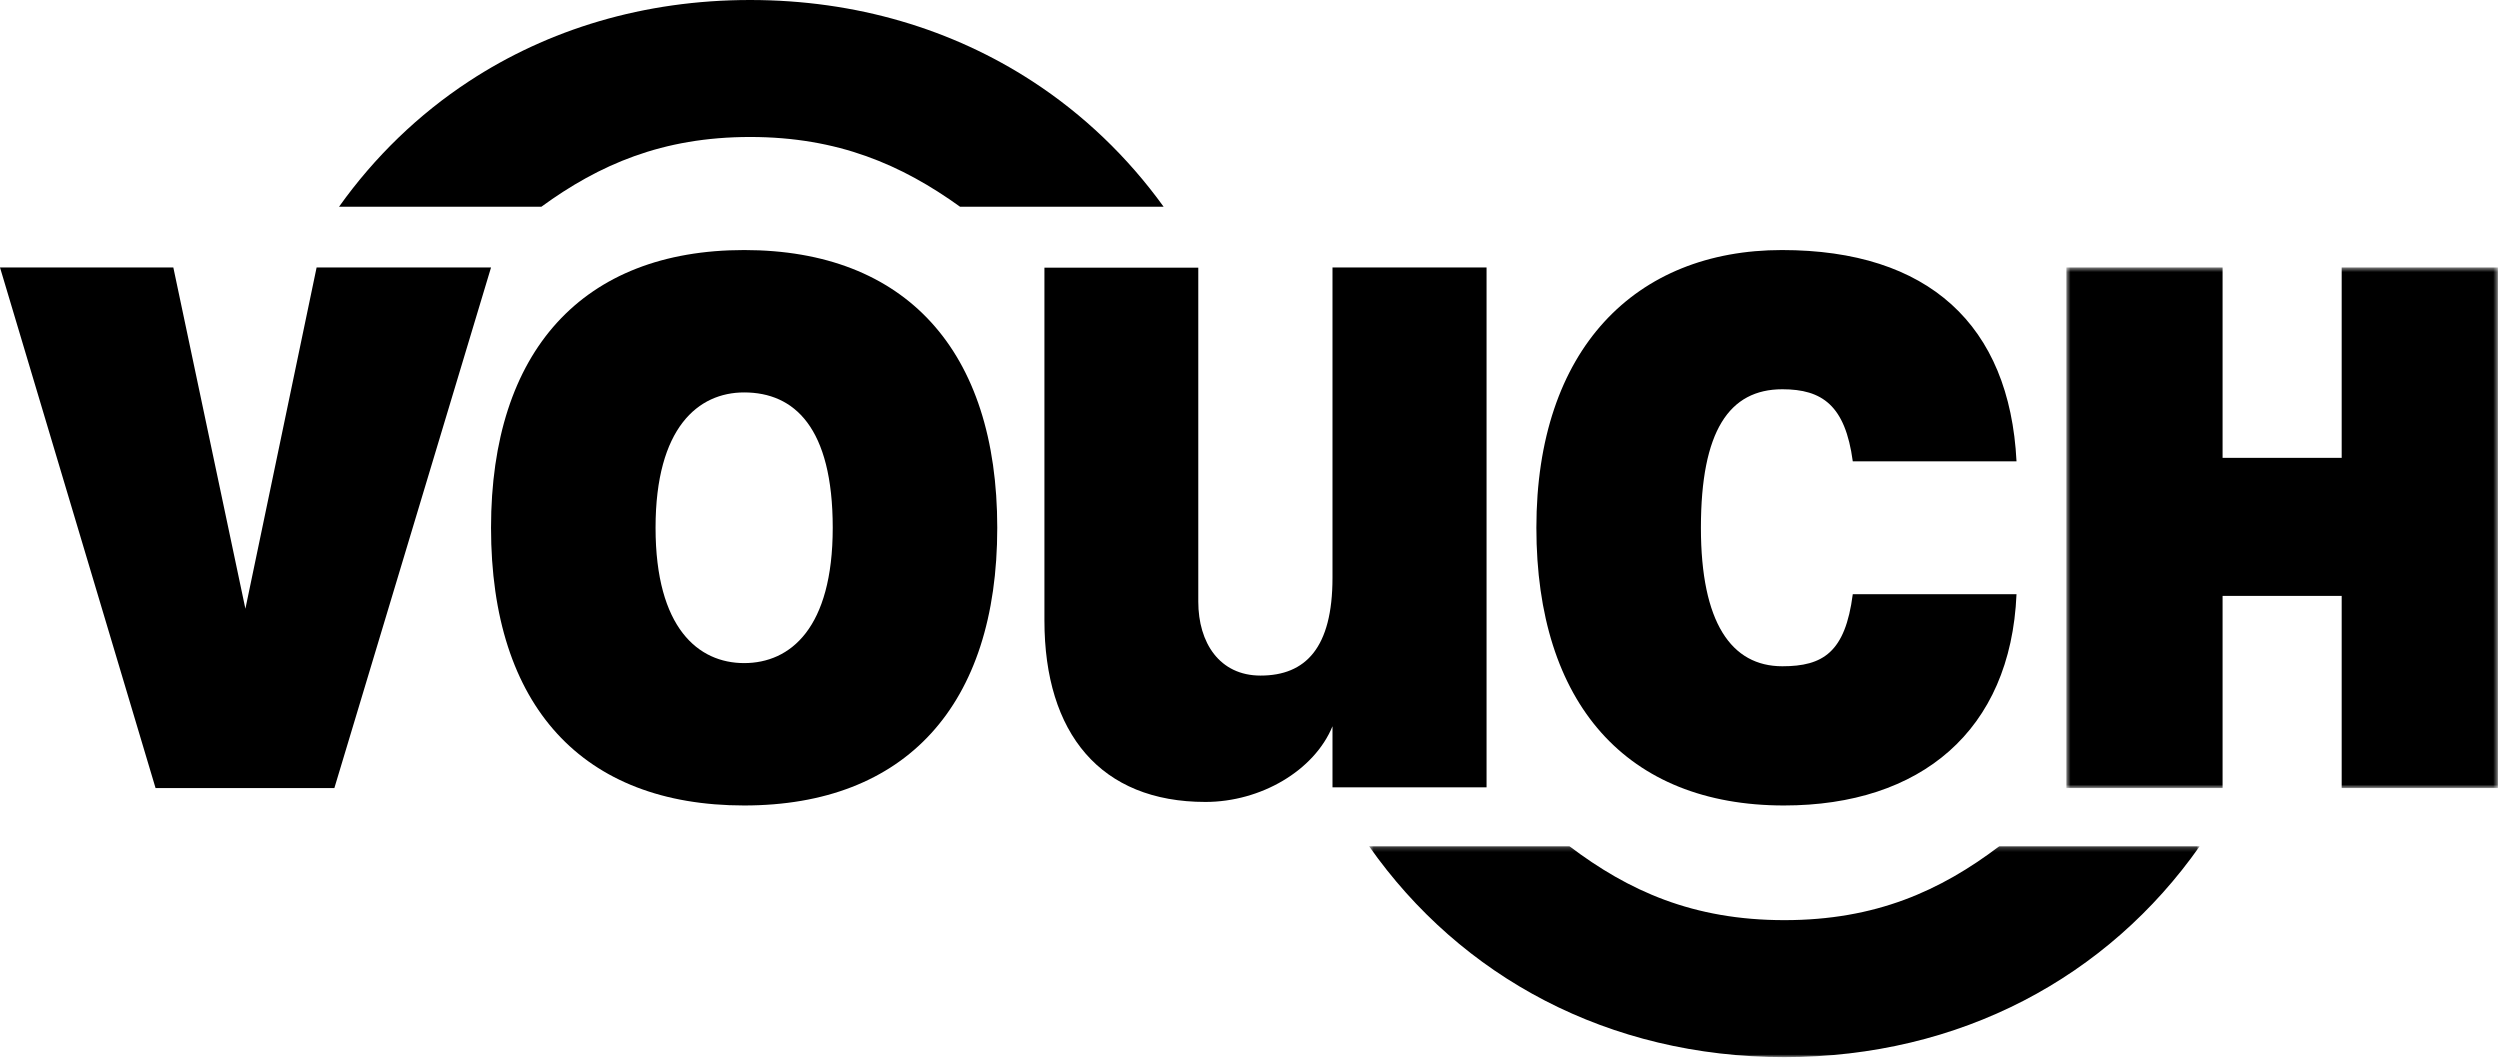 <svg width="556" height="236" viewBox="0 0 556 236" fill="none" xmlns="http://www.w3.org/2000/svg">
<g clip-path="url(#clip0_68_162)">
<path fill-rule="evenodd" clip-rule="evenodd" d="M185.2 117.374C185.2 95.033 176.632 87.276 165.498 87.276C155.335 87.276 145.796 95.033 145.796 117.374C145.796 139.713 155.335 147.472 165.498 147.472C175.768 147.472 185.2 139.713 185.2 117.374ZM109.205 117.374C109.205 78.039 129.612 55.611 165.498 55.611C201.385 55.611 221.79 77.911 221.79 117.374C221.79 156.891 201.385 179.137 165.498 179.137C129.612 179.137 109.205 157.095 109.205 117.374Z" fill="black"/>
<path fill-rule="evenodd" clip-rule="evenodd" d="M341.691 117.374C341.691 77.666 363.686 55.611 396.31 55.611C428.856 55.611 446.932 72.218 448.472 102.598H412.058C410.388 90.159 405.254 86.572 396.401 86.572C384.561 86.572 378.282 95.854 378.282 117.374C378.282 138.447 385.027 148.176 396.401 148.176C405.425 148.176 410.388 145.092 412.058 132.15H448.472C447.172 162.569 427.097 179.137 396.753 179.137C361.778 179.137 341.691 156.479 341.691 117.374Z" fill="black"/>
<mask id="mask0_68_162" style="mask-type:luminance" maskUnits="userSpaceOnUse" x="459" y="59" width="97" height="117">
<path d="M459.56 59.484H555.531V175.265H459.56V59.484Z" fill="white"/>
</mask>
<g mask="url(#mask0_68_162)">
<path fill-rule="evenodd" clip-rule="evenodd" d="M459.56 59.484H494.301V101.826H520.79V59.484H555.531V175.265H520.79V132.527H494.301V175.265H459.56V59.484Z" fill="black"/>
</g>
<path fill-rule="evenodd" clip-rule="evenodd" d="M232.28 59.524H266.499V133.814C266.499 142.939 271.213 150.249 280.341 150.249C290.381 150.249 296.346 144.065 296.346 128.493V59.482H330.611V175.099H296.346V161.52C292.299 171.373 280.412 178.352 268.088 178.352C244.815 178.352 232.28 163.176 232.28 138.001V59.524Z" fill="black"/>
<path fill-rule="evenodd" clip-rule="evenodd" d="M70.414 59.484L54.576 135.38L38.548 59.484H0L34.596 175.265H74.363L109.207 59.484H70.414Z" fill="black"/>
<mask id="mask1_68_162" style="mask-type:luminance" maskUnits="userSpaceOnUse" x="304" y="188" width="186" height="48">
<path d="M304.482 188.201H489.212V235.106H304.482V188.201Z" fill="white"/>
</mask>
<g mask="url(#mask1_68_162)">
<path fill-rule="evenodd" clip-rule="evenodd" d="M396.847 204.64C376.502 204.64 362.148 198.105 349.044 188.201H304.482C324.912 217.292 357.72 235.106 396.847 235.106C435.974 235.106 468.782 217.292 489.212 188.201H444.648C431.546 198.105 417.192 204.64 396.847 204.64Z" fill="black"/>
</g>
<path fill-rule="evenodd" clip-rule="evenodd" d="M229.61 18.085C211.841 6.524 190.464 0 166.822 0C143.18 0 121.914 6.524 104.289 18.085C93.062 25.451 83.324 34.868 75.403 45.975H120.405C133.214 36.644 147.287 30.465 166.822 30.465C186.357 30.465 200.55 36.644 213.511 45.975H258.788C250.771 34.868 240.93 25.451 229.61 18.085Z" fill="black"/>
</g>
<defs>
<clipPath id="clip0_68_162">
<rect width="556" height="236" fill="white"/>
</clipPath>
</defs>
</svg>
